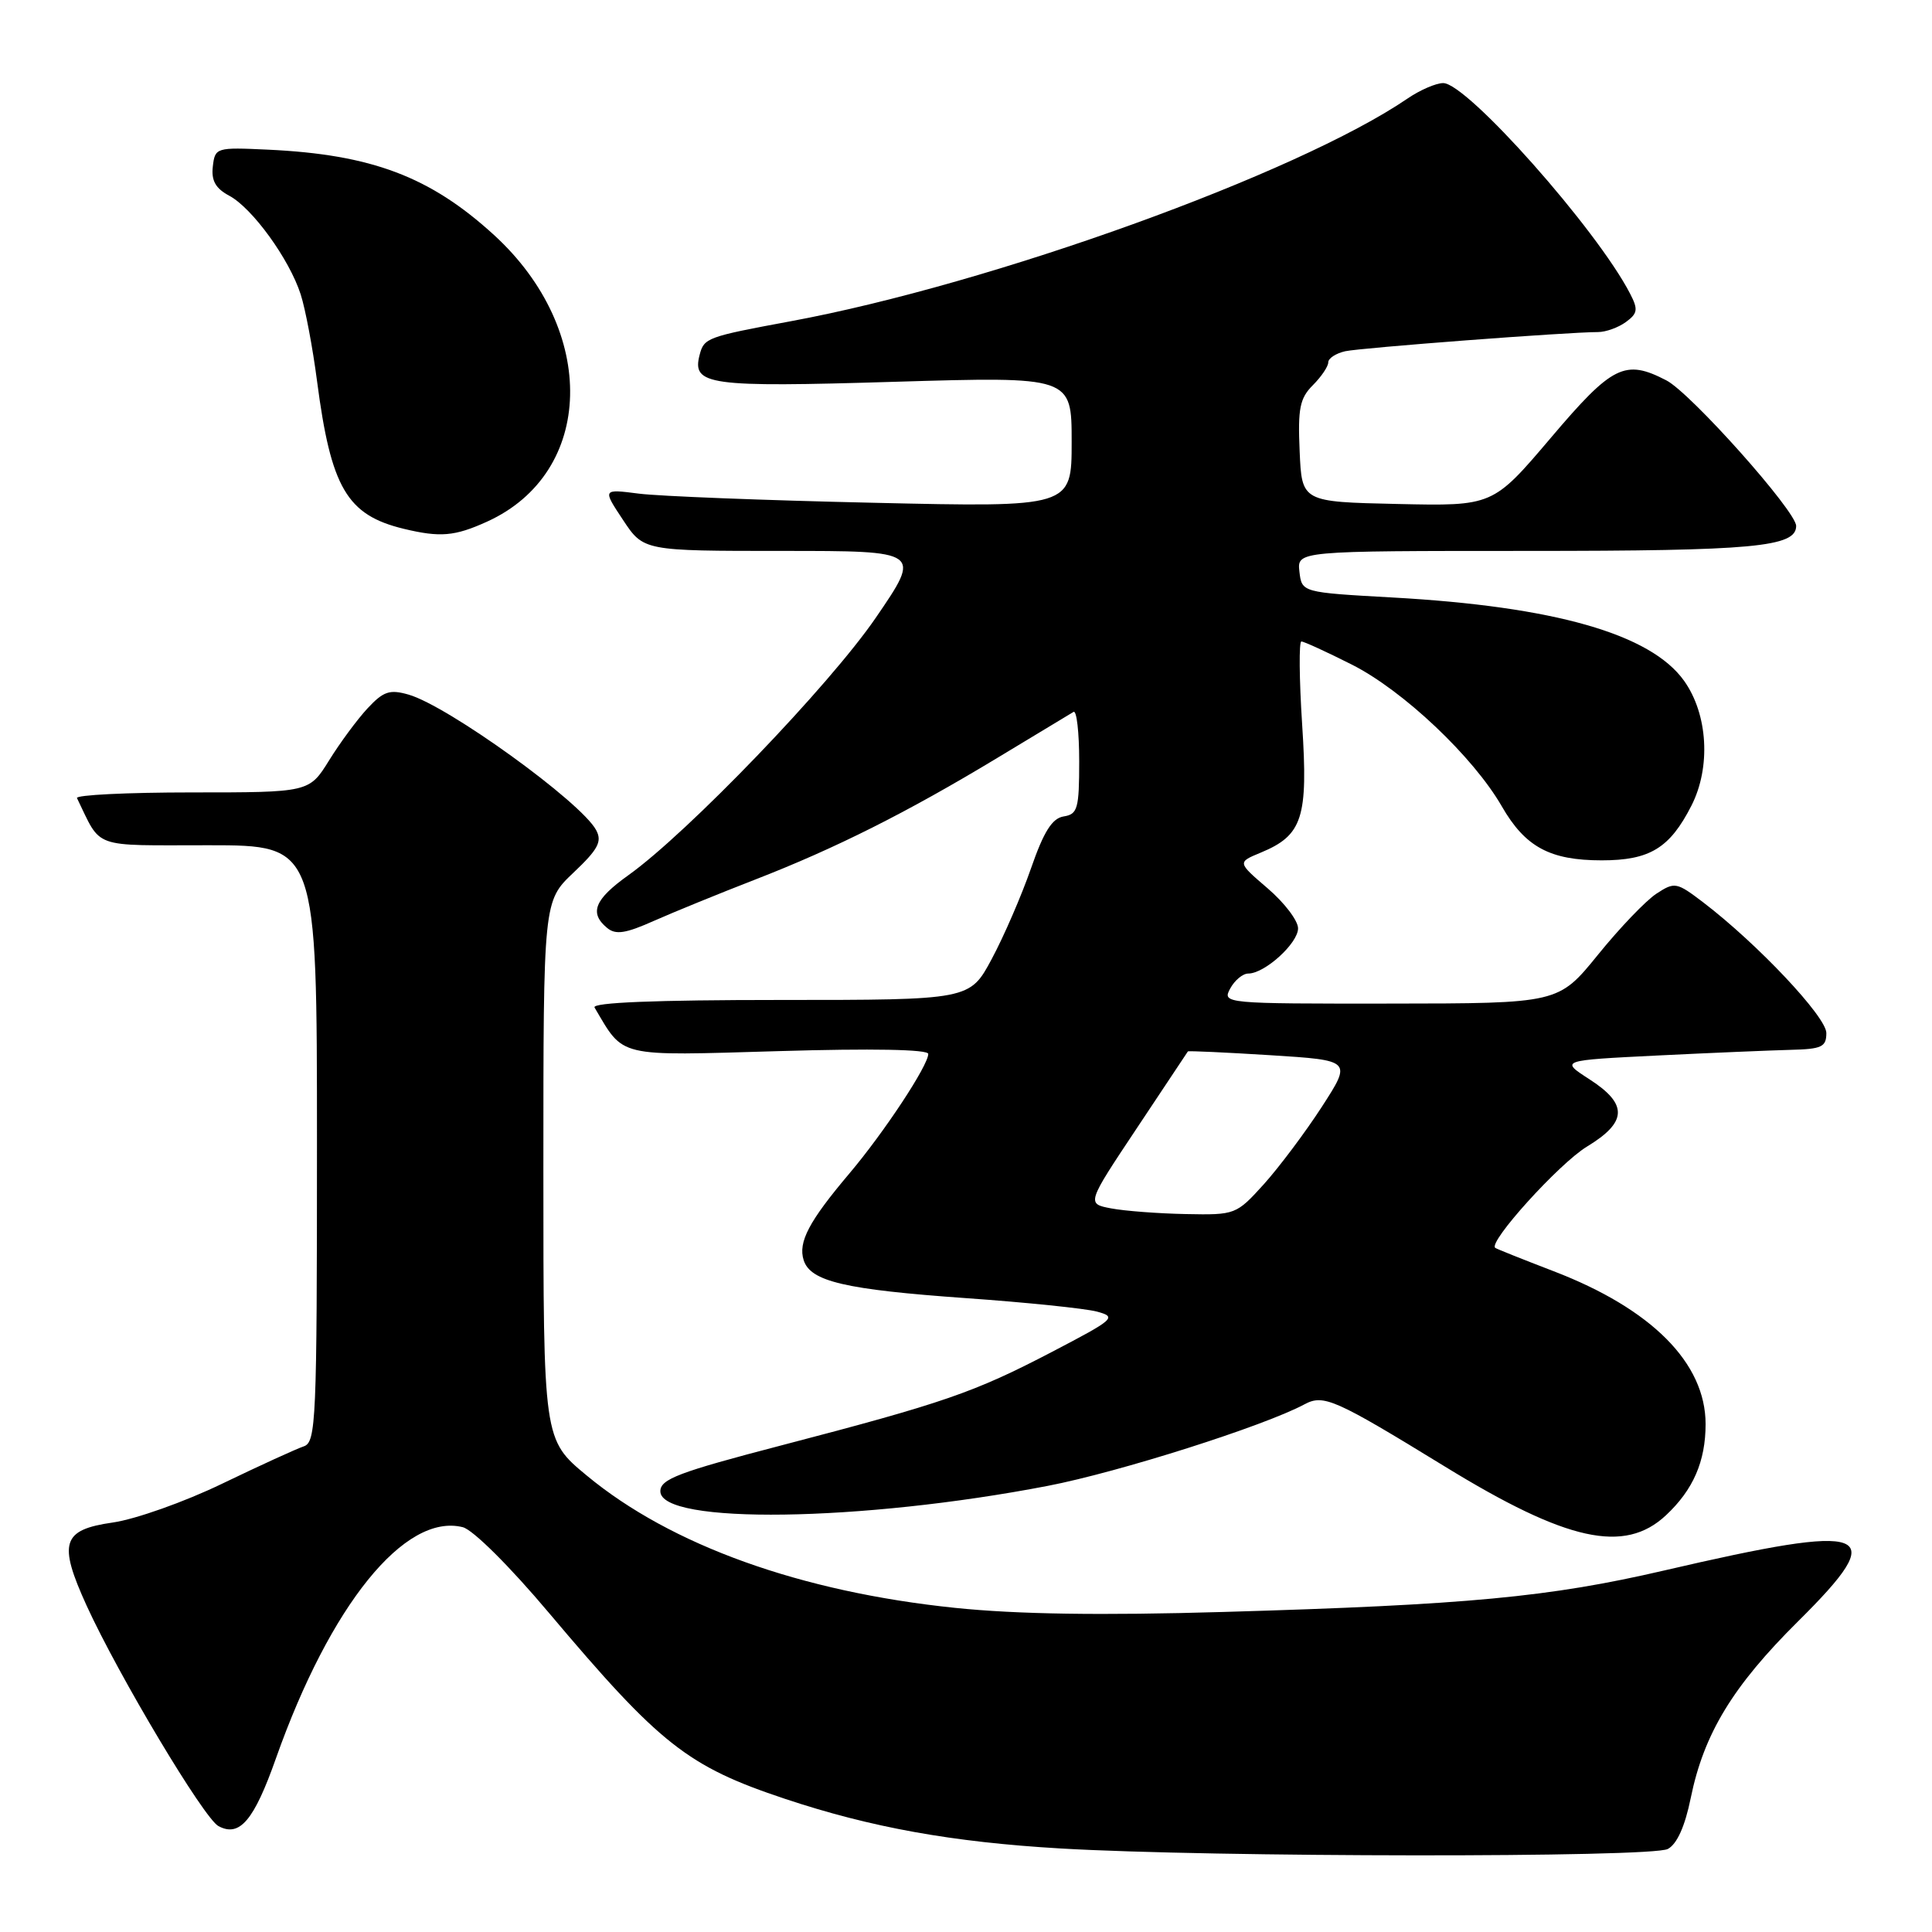 <?xml version="1.0" encoding="UTF-8" standalone="no"?>
<!DOCTYPE svg PUBLIC "-//W3C//DTD SVG 1.1//EN" "http://www.w3.org/Graphics/SVG/1.1/DTD/svg11.dtd" >
<svg xmlns="http://www.w3.org/2000/svg" xmlns:xlink="http://www.w3.org/1999/xlink" version="1.1" viewBox="0 0 256 256">
 <g >
 <path fill="currentColor"
d=" M 220.99 245.00 C 222.21 244.36 223.27 241.99 224.03 238.25 C 225.77 229.73 229.59 223.43 238.25 214.84 C 250.57 202.63 248.09 201.69 220.50 208.10 C 205.28 211.63 194.46 212.65 162.20 213.59 C 145.82 214.07 134.80 213.90 126.54 213.05 C 106.08 210.93 88.90 204.76 77.75 195.52 C 72.00 190.76 72.00 190.76 72.00 155.08 C 72.00 119.41 72.00 119.41 75.99 115.63 C 79.26 112.54 79.81 111.50 78.99 109.99 C 77.01 106.28 59.37 93.54 54.14 92.04 C 51.64 91.32 50.81 91.60 48.71 93.85 C 47.35 95.31 45.06 98.41 43.61 100.75 C 40.97 105.00 40.97 105.00 25.40 105.00 C 16.84 105.00 10.00 105.34 10.20 105.75 C 13.52 112.56 11.95 112.00 27.66 112.00 C 42.00 112.00 42.00 112.00 42.00 151.53 C 42.00 188.29 41.88 191.10 40.25 191.65 C 39.29 191.97 34.43 194.19 29.45 196.59 C 24.47 199.00 17.95 201.31 14.95 201.74 C 8.22 202.70 7.68 204.42 11.48 212.76 C 15.73 222.05 27.02 240.94 28.95 241.97 C 31.75 243.47 33.65 241.24 36.56 233.00 C 43.75 212.68 53.64 200.44 61.32 202.36 C 62.67 202.70 67.55 207.55 72.75 213.73 C 87.48 231.20 91.11 234.05 104.00 238.35 C 115.40 242.15 126.17 244.09 140.50 244.93 C 160.50 246.11 218.83 246.16 220.99 245.00 Z  M 220.74 200.79 C 224.36 197.41 226.00 193.64 226.00 188.70 C 226.00 180.61 218.85 173.42 205.83 168.43 C 201.80 166.88 198.33 165.50 198.13 165.35 C 197.12 164.64 206.59 154.17 210.28 151.93 C 215.64 148.68 215.73 146.31 210.61 143.01 C 206.72 140.50 206.72 140.50 219.61 139.86 C 226.70 139.51 234.64 139.18 237.25 139.11 C 241.39 139.01 242.00 138.73 242.00 136.88 C 242.00 134.74 232.89 125.07 225.70 119.58 C 222.15 116.88 221.91 116.83 219.48 118.42 C 218.09 119.33 214.60 122.97 211.73 126.52 C 206.50 132.96 206.50 132.96 184.21 132.98 C 162.24 133.00 161.94 132.97 163.00 131.00 C 163.59 129.90 164.67 129.00 165.40 129.00 C 167.59 129.00 172.00 124.99 172.00 123.01 C 172.00 121.99 170.19 119.61 167.97 117.71 C 163.95 114.26 163.95 114.26 167.05 112.98 C 172.60 110.68 173.35 108.37 172.54 95.98 C 172.15 89.94 172.11 85.00 172.44 85.00 C 172.78 85.00 175.79 86.38 179.14 88.07 C 185.93 91.50 195.21 100.27 199.00 106.85 C 202.10 112.23 205.37 114.00 212.23 114.00 C 218.60 114.00 221.25 112.39 224.12 106.76 C 226.72 101.66 226.31 94.65 223.15 90.21 C 218.73 84.01 205.98 80.36 184.50 79.17 C 172.50 78.50 172.50 78.50 172.18 75.75 C 171.87 73.00 171.87 73.00 202.37 73.00 C 232.40 73.00 238.00 72.48 238.00 69.69 C 238.00 67.74 224.02 52.06 220.80 50.40 C 215.32 47.56 213.65 48.39 205.48 58.03 C 197.81 67.06 197.81 67.06 185.16 66.78 C 172.50 66.50 172.50 66.50 172.21 59.79 C 171.96 54.13 172.23 52.77 173.96 51.04 C 175.08 49.92 176.00 48.56 176.00 48.02 C 176.00 47.48 177.01 46.82 178.25 46.54 C 180.37 46.08 207.72 44.00 211.75 44.00 C 212.78 44.00 214.44 43.40 215.44 42.67 C 217.00 41.53 217.08 41.00 216.00 38.92 C 211.61 30.40 194.38 10.99 191.23 11.01 C 190.28 11.01 188.15 11.93 186.50 13.06 C 171.91 23.01 131.42 37.63 104.76 42.57 C 93.71 44.62 93.29 44.77 92.71 47.00 C 91.65 51.04 93.79 51.34 118.53 50.59 C 142.00 49.89 142.00 49.89 142.00 58.55 C 142.00 67.22 142.00 67.22 115.75 66.62 C 101.31 66.30 87.32 65.75 84.66 65.41 C 79.83 64.79 79.83 64.79 82.55 68.89 C 85.27 73.00 85.27 73.00 103.69 73.00 C 122.11 73.00 122.11 73.00 116.05 81.85 C 109.91 90.82 91.11 110.37 83.25 115.98 C 78.78 119.17 78.05 120.97 80.44 122.95 C 81.58 123.90 82.89 123.70 86.69 122.00 C 89.34 120.83 95.34 118.38 100.03 116.56 C 110.72 112.41 120.21 107.64 132.16 100.42 C 137.30 97.31 141.84 94.57 142.25 94.33 C 142.66 94.08 143.00 97.03 143.00 100.87 C 143.00 107.15 142.79 107.89 140.95 108.18 C 139.42 108.42 138.31 110.17 136.61 115.07 C 135.35 118.69 133.01 124.09 131.41 127.07 C 128.50 132.50 128.50 132.50 103.34 132.50 C 86.85 132.50 78.39 132.84 78.78 133.50 C 82.74 140.19 81.55 139.91 103.14 139.28 C 115.56 138.91 123.00 139.05 123.00 139.65 C 123.00 141.18 117.14 150.06 112.54 155.50 C 107.19 161.83 105.73 164.59 106.49 166.98 C 107.39 169.80 111.94 170.87 128.00 172.01 C 135.97 172.57 143.78 173.38 145.34 173.79 C 148.03 174.52 147.73 174.78 139.34 179.16 C 129.04 184.53 125.07 185.90 103.50 191.53 C 89.93 195.07 87.50 195.99 87.50 197.60 C 87.50 202.03 114.15 201.65 138.86 196.88 C 148.25 195.07 167.46 188.97 172.85 186.08 C 175.39 184.72 176.85 185.37 191.48 194.34 C 207.61 204.24 215.25 205.92 220.74 200.79 Z  M 64.54 69.12 C 78.83 62.63 79.28 43.77 65.45 31.13 C 56.99 23.40 49.23 20.47 35.50 19.83 C 28.64 19.51 28.49 19.55 28.20 22.06 C 27.98 23.93 28.57 24.97 30.37 25.93 C 33.44 27.57 38.34 34.34 39.84 39.00 C 40.46 40.92 41.44 46.10 42.01 50.50 C 43.86 64.65 45.97 68.25 53.50 70.07 C 58.32 71.23 60.25 71.07 64.54 69.12 Z  M 147.24 160.12 C 143.97 159.50 143.97 159.50 150.63 149.50 C 154.29 144.00 157.34 139.42 157.40 139.32 C 157.47 139.22 162.39 139.45 168.33 139.82 C 179.13 140.50 179.13 140.50 175.15 146.66 C 172.96 150.04 169.50 154.65 167.47 156.91 C 163.81 160.95 163.69 161.00 157.13 160.87 C 153.49 160.80 149.03 160.46 147.24 160.12 Z "/>
</g>
</svg>
